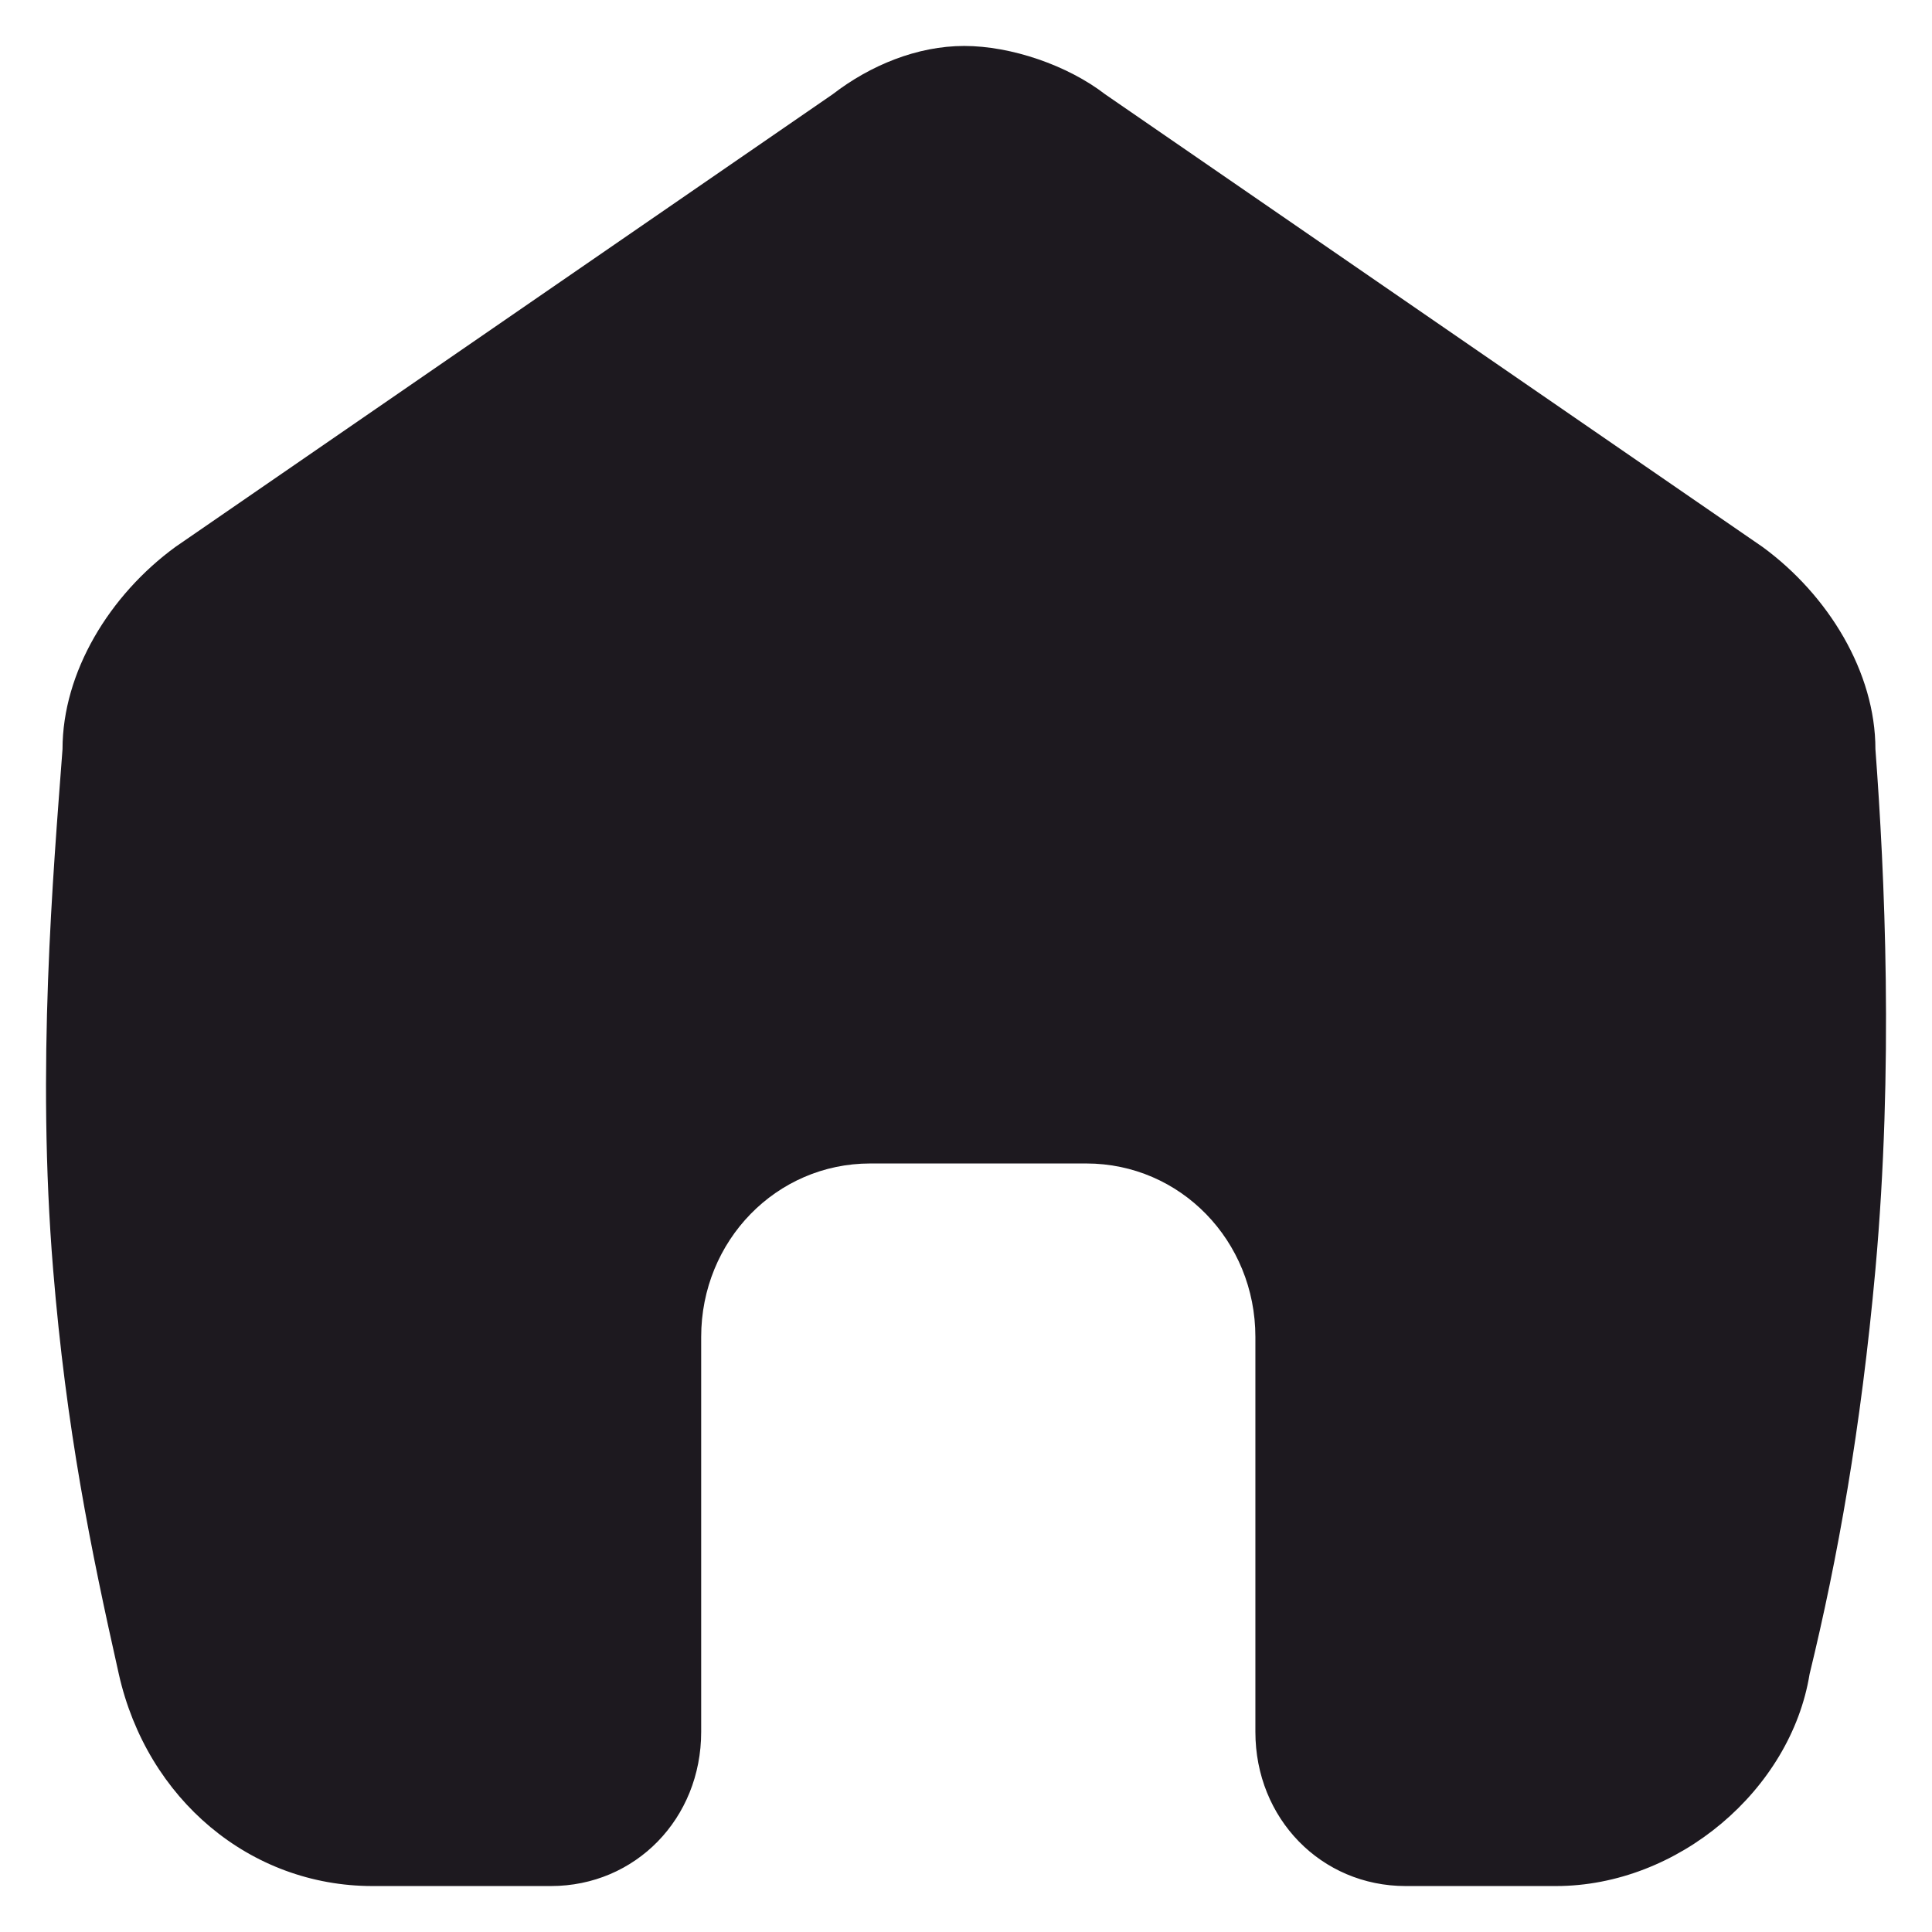 <svg width="14" height="14" viewBox="0 0 14 14" fill="none" xmlns="http://www.w3.org/2000/svg">
<path d="M13.59 9.199C13.485 10.354 13.317 11.293 13.113 12.131C12.977 12.969 12.16 13.667 11.275 13.667H10.186C9.574 13.667 9.097 13.178 9.097 12.55V9.688C9.097 8.99 8.553 8.431 7.872 8.431H6.306C5.626 8.431 5.081 8.99 5.081 9.688V12.55C5.081 13.178 4.605 13.667 3.992 13.667H2.699C1.814 13.667 1.065 13.039 0.861 12.131C0.657 11.223 0.48 10.355 0.385 9.199C0.264 7.732 0.385 6.337 0.453 5.429C0.453 4.871 0.793 4.313 1.27 3.964L6.034 0.683C6.306 0.473 6.647 0.333 6.987 0.333C7.327 0.333 7.736 0.473 8.008 0.683L12.773 3.964C13.249 4.313 13.59 4.871 13.59 5.429C13.658 6.337 13.722 7.733 13.59 9.199Z" fill="#1D191F"/>
</svg>
